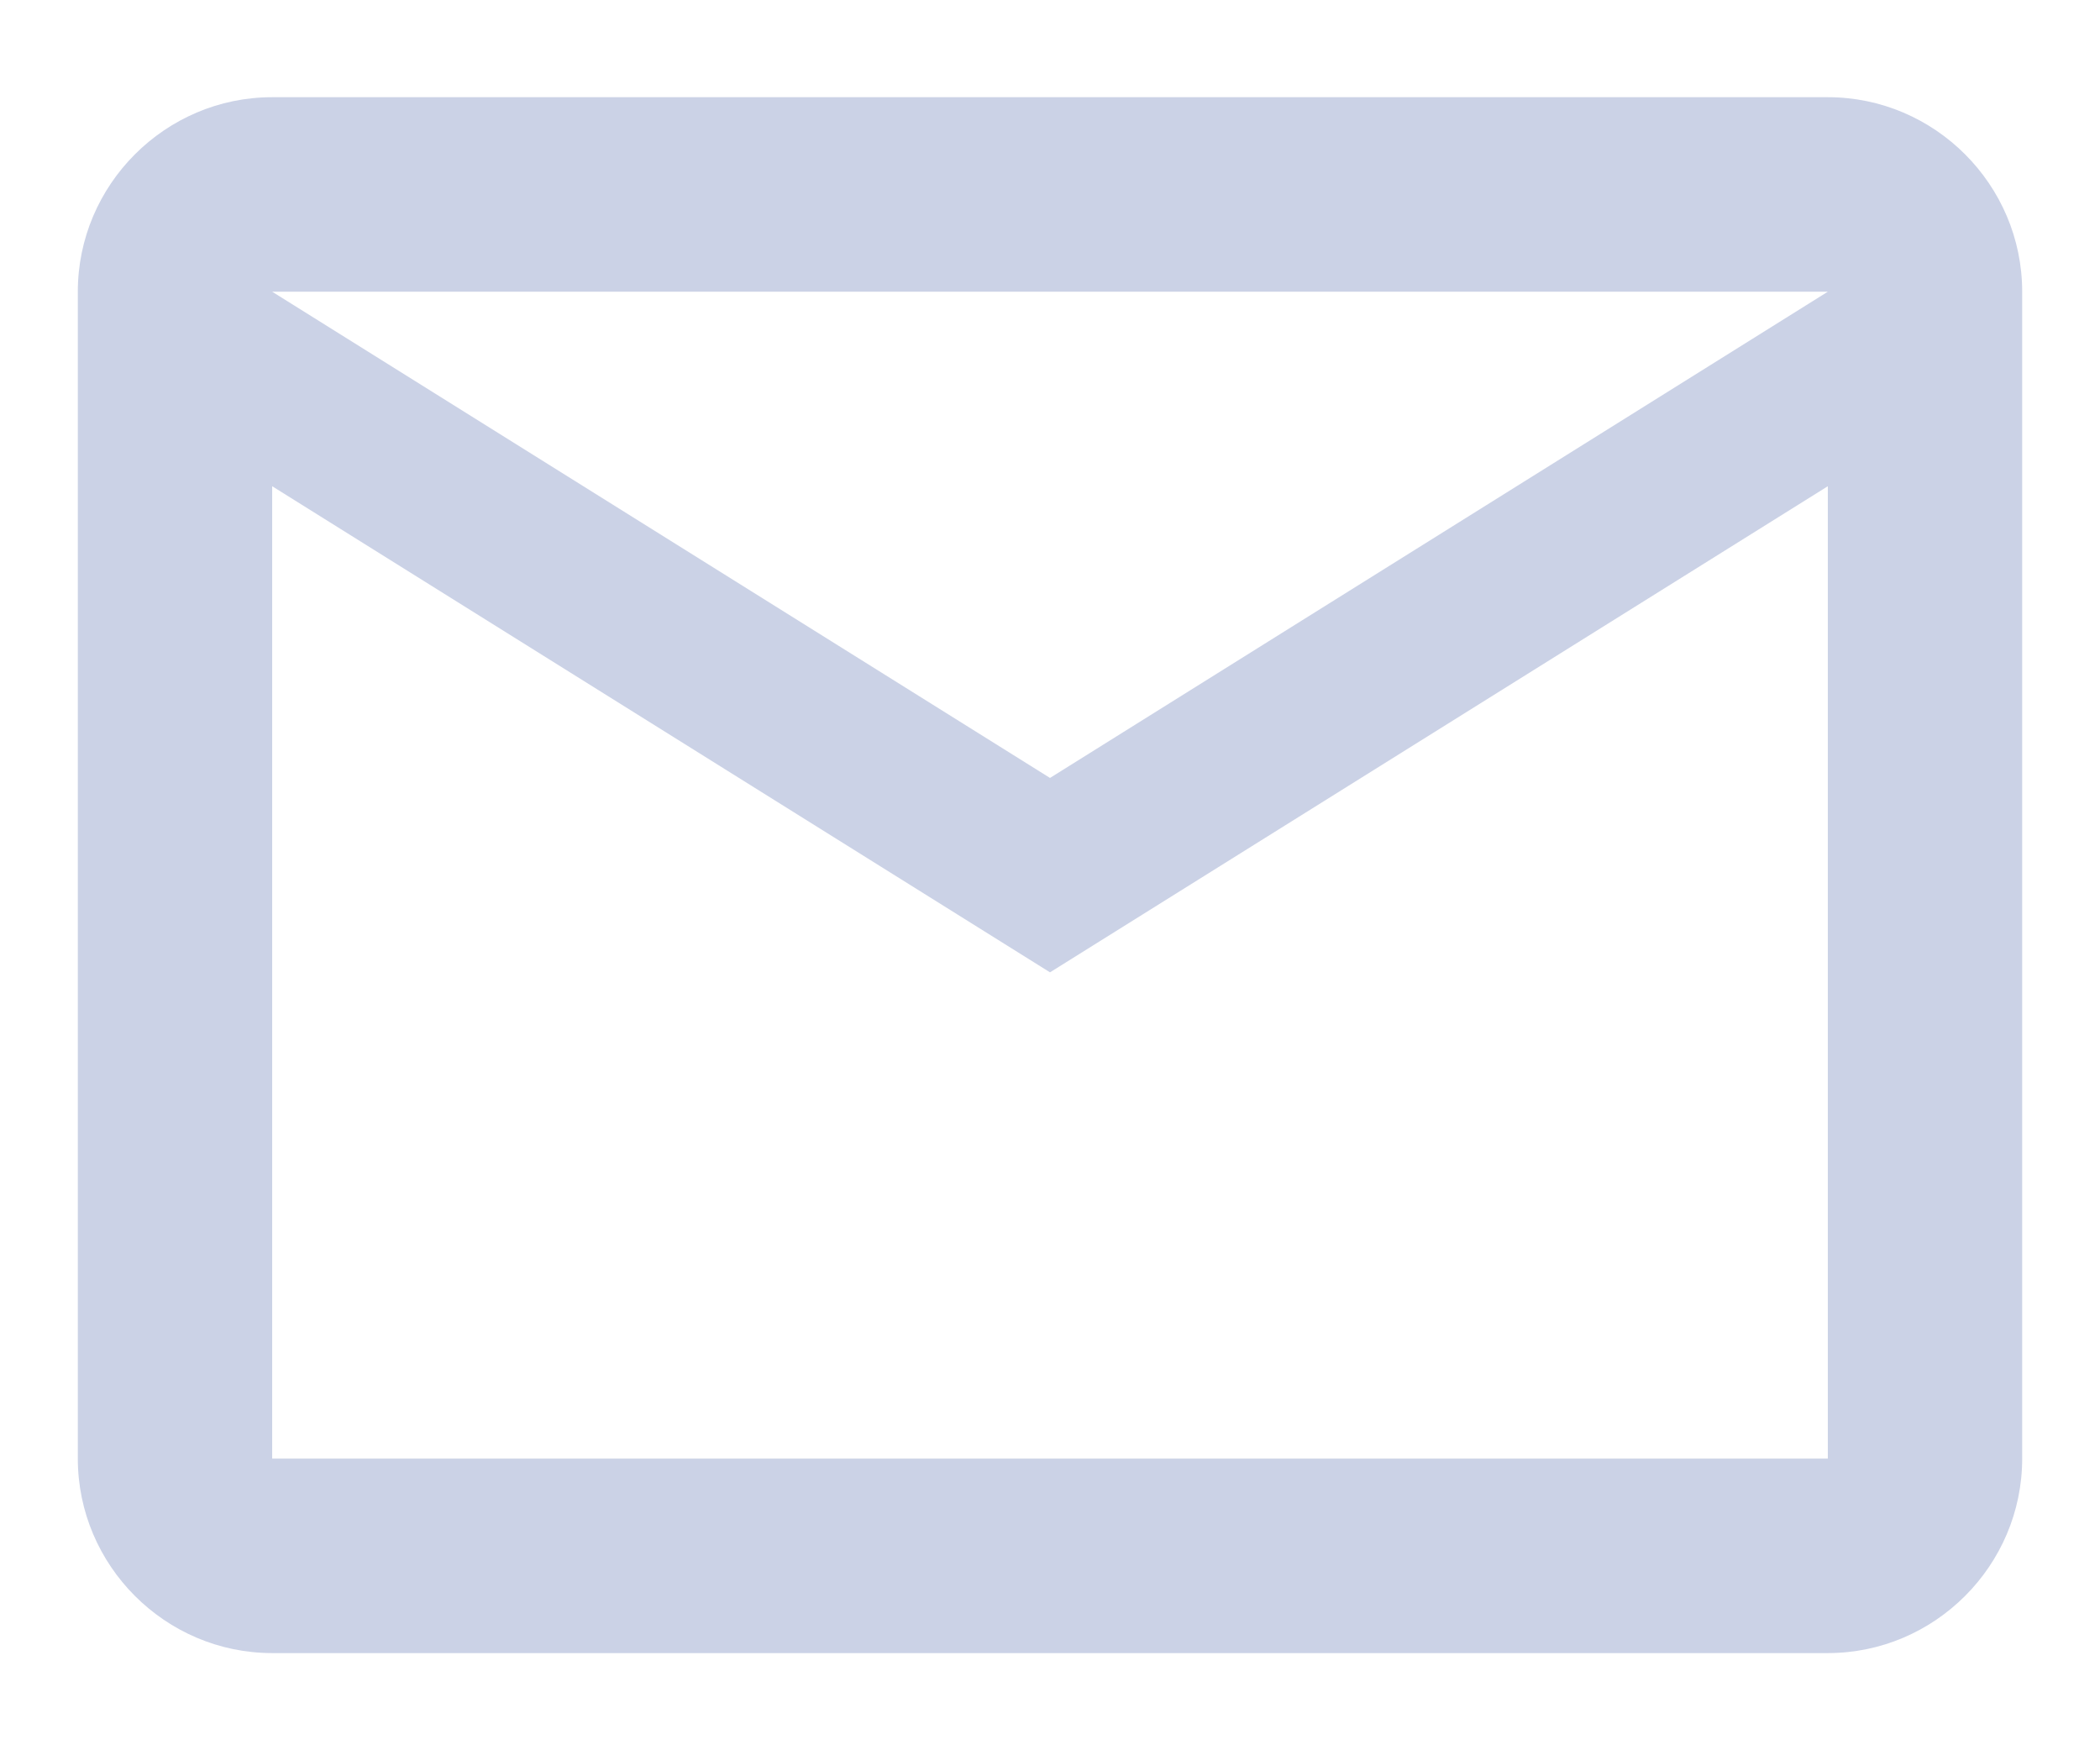 <svg width="18" height="15" viewBox="0 0 18 15" fill="none" xmlns="http://www.w3.org/2000/svg">
<path d="M17.333 2.5C17.333 1.583 16.583 0.833 15.667 0.833H2.333C1.417 0.833 0.667 1.583 0.667 2.5V12.5C0.667 13.417 1.417 14.167 2.333 14.167H15.667C16.583 14.167 17.333 13.417 17.333 12.5V2.5ZM15.667 2.5L9 6.667L2.333 2.5H15.667ZM15.667 12.5H2.333V4.167L9 8.333L15.667 4.167V12.5Z" fill="#CBD2E6"/>
</svg>
